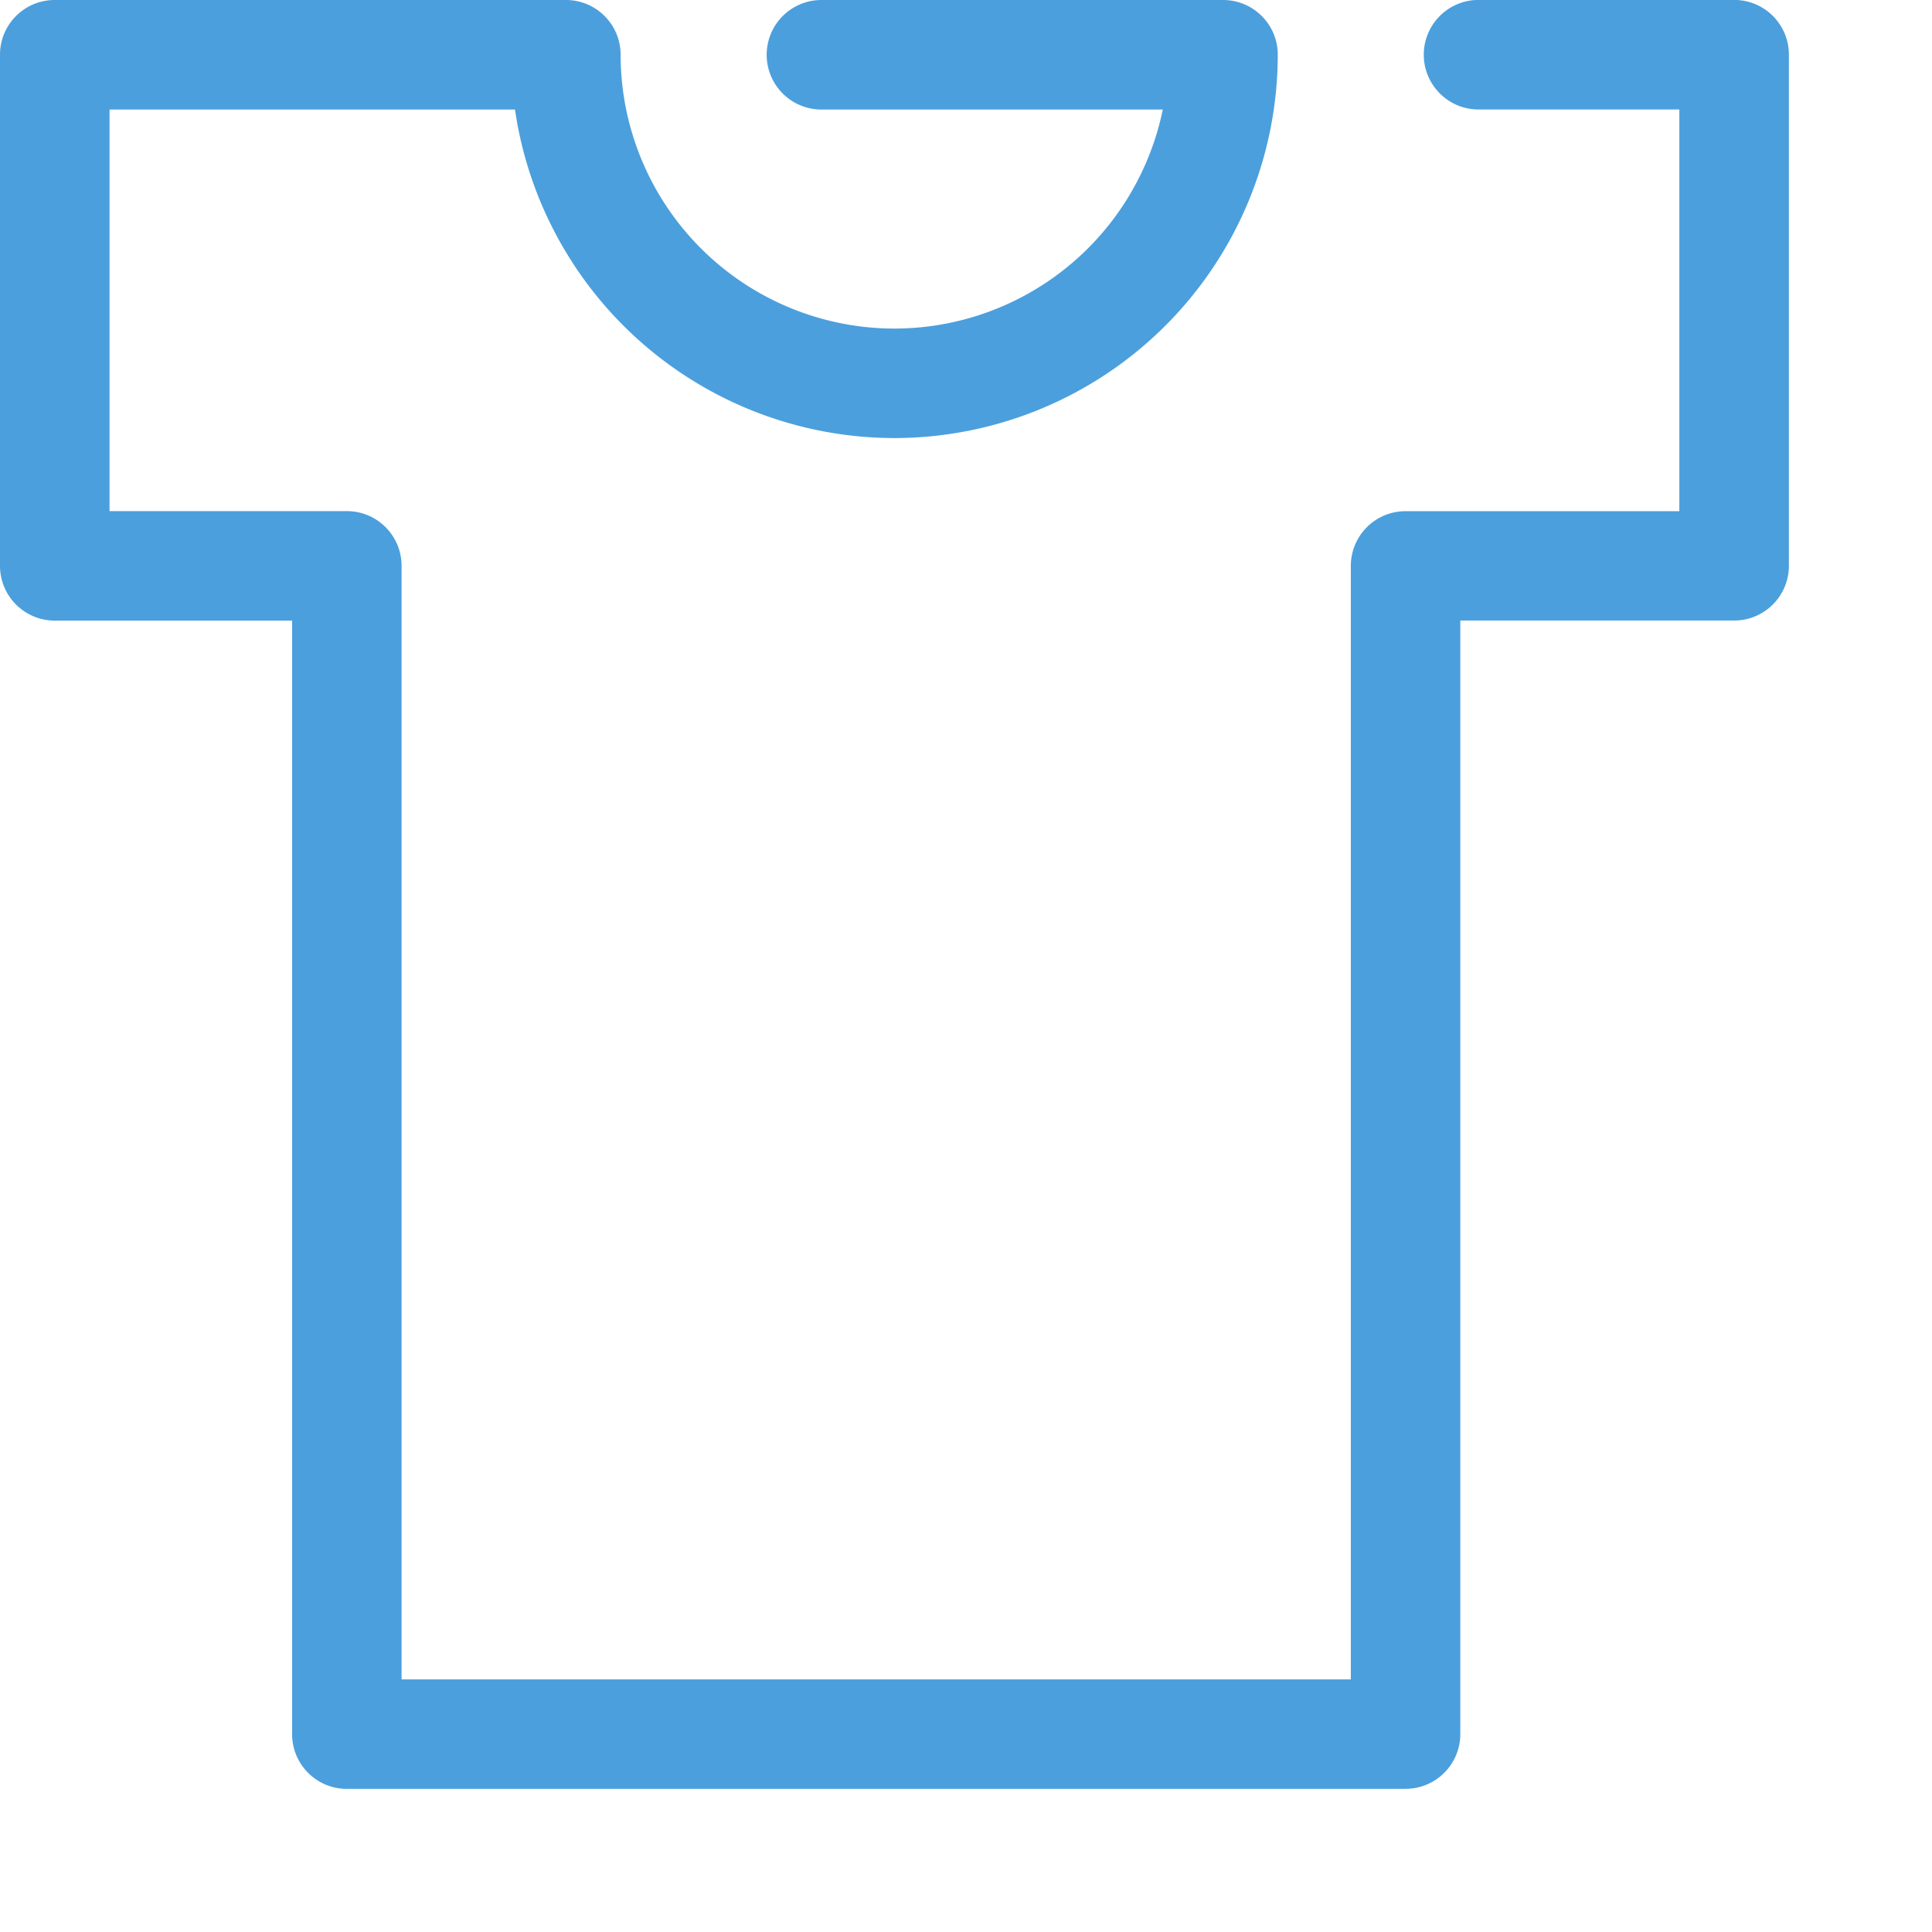 <svg xmlns="http://www.w3.org/2000/svg" width="27" height="27" viewBox="0 0 27 27">
    <path fill="#4B9FDD" fill-rule="nonzero" d="M19.643 25H4.847a.765.765 0 0 1-.765-.765V8.673H.765A.765.765 0 0 1 0 7.908V.765C0 .342.342 0 .765 0h7.143c.423 0 .765.342.765.765A3.83 3.83 0 0 0 12.5 4.592a3.833 3.833 0 0 0 3.75-3.061h-4.77a.765.765 0 1 1 0-1.531h5.612c.423 0 .765.342.765.765A5.363 5.363 0 0 1 12.5 6.122a5.365 5.365 0 0 1-5.303-4.591H1.531v5.612h3.316c.423 0 .765.342.765.765V23.47h13.266V7.91c0-.424.342-.766.765-.766h3.826V1.53h-2.806a.765.765 0 1 1 0-1.531h3.572c.423 0 .765.342.765.765v7.143a.765.765 0 0 1-.765.765h-3.827v15.562a.765.765 0 0 1-.765.765"/>
</svg>
